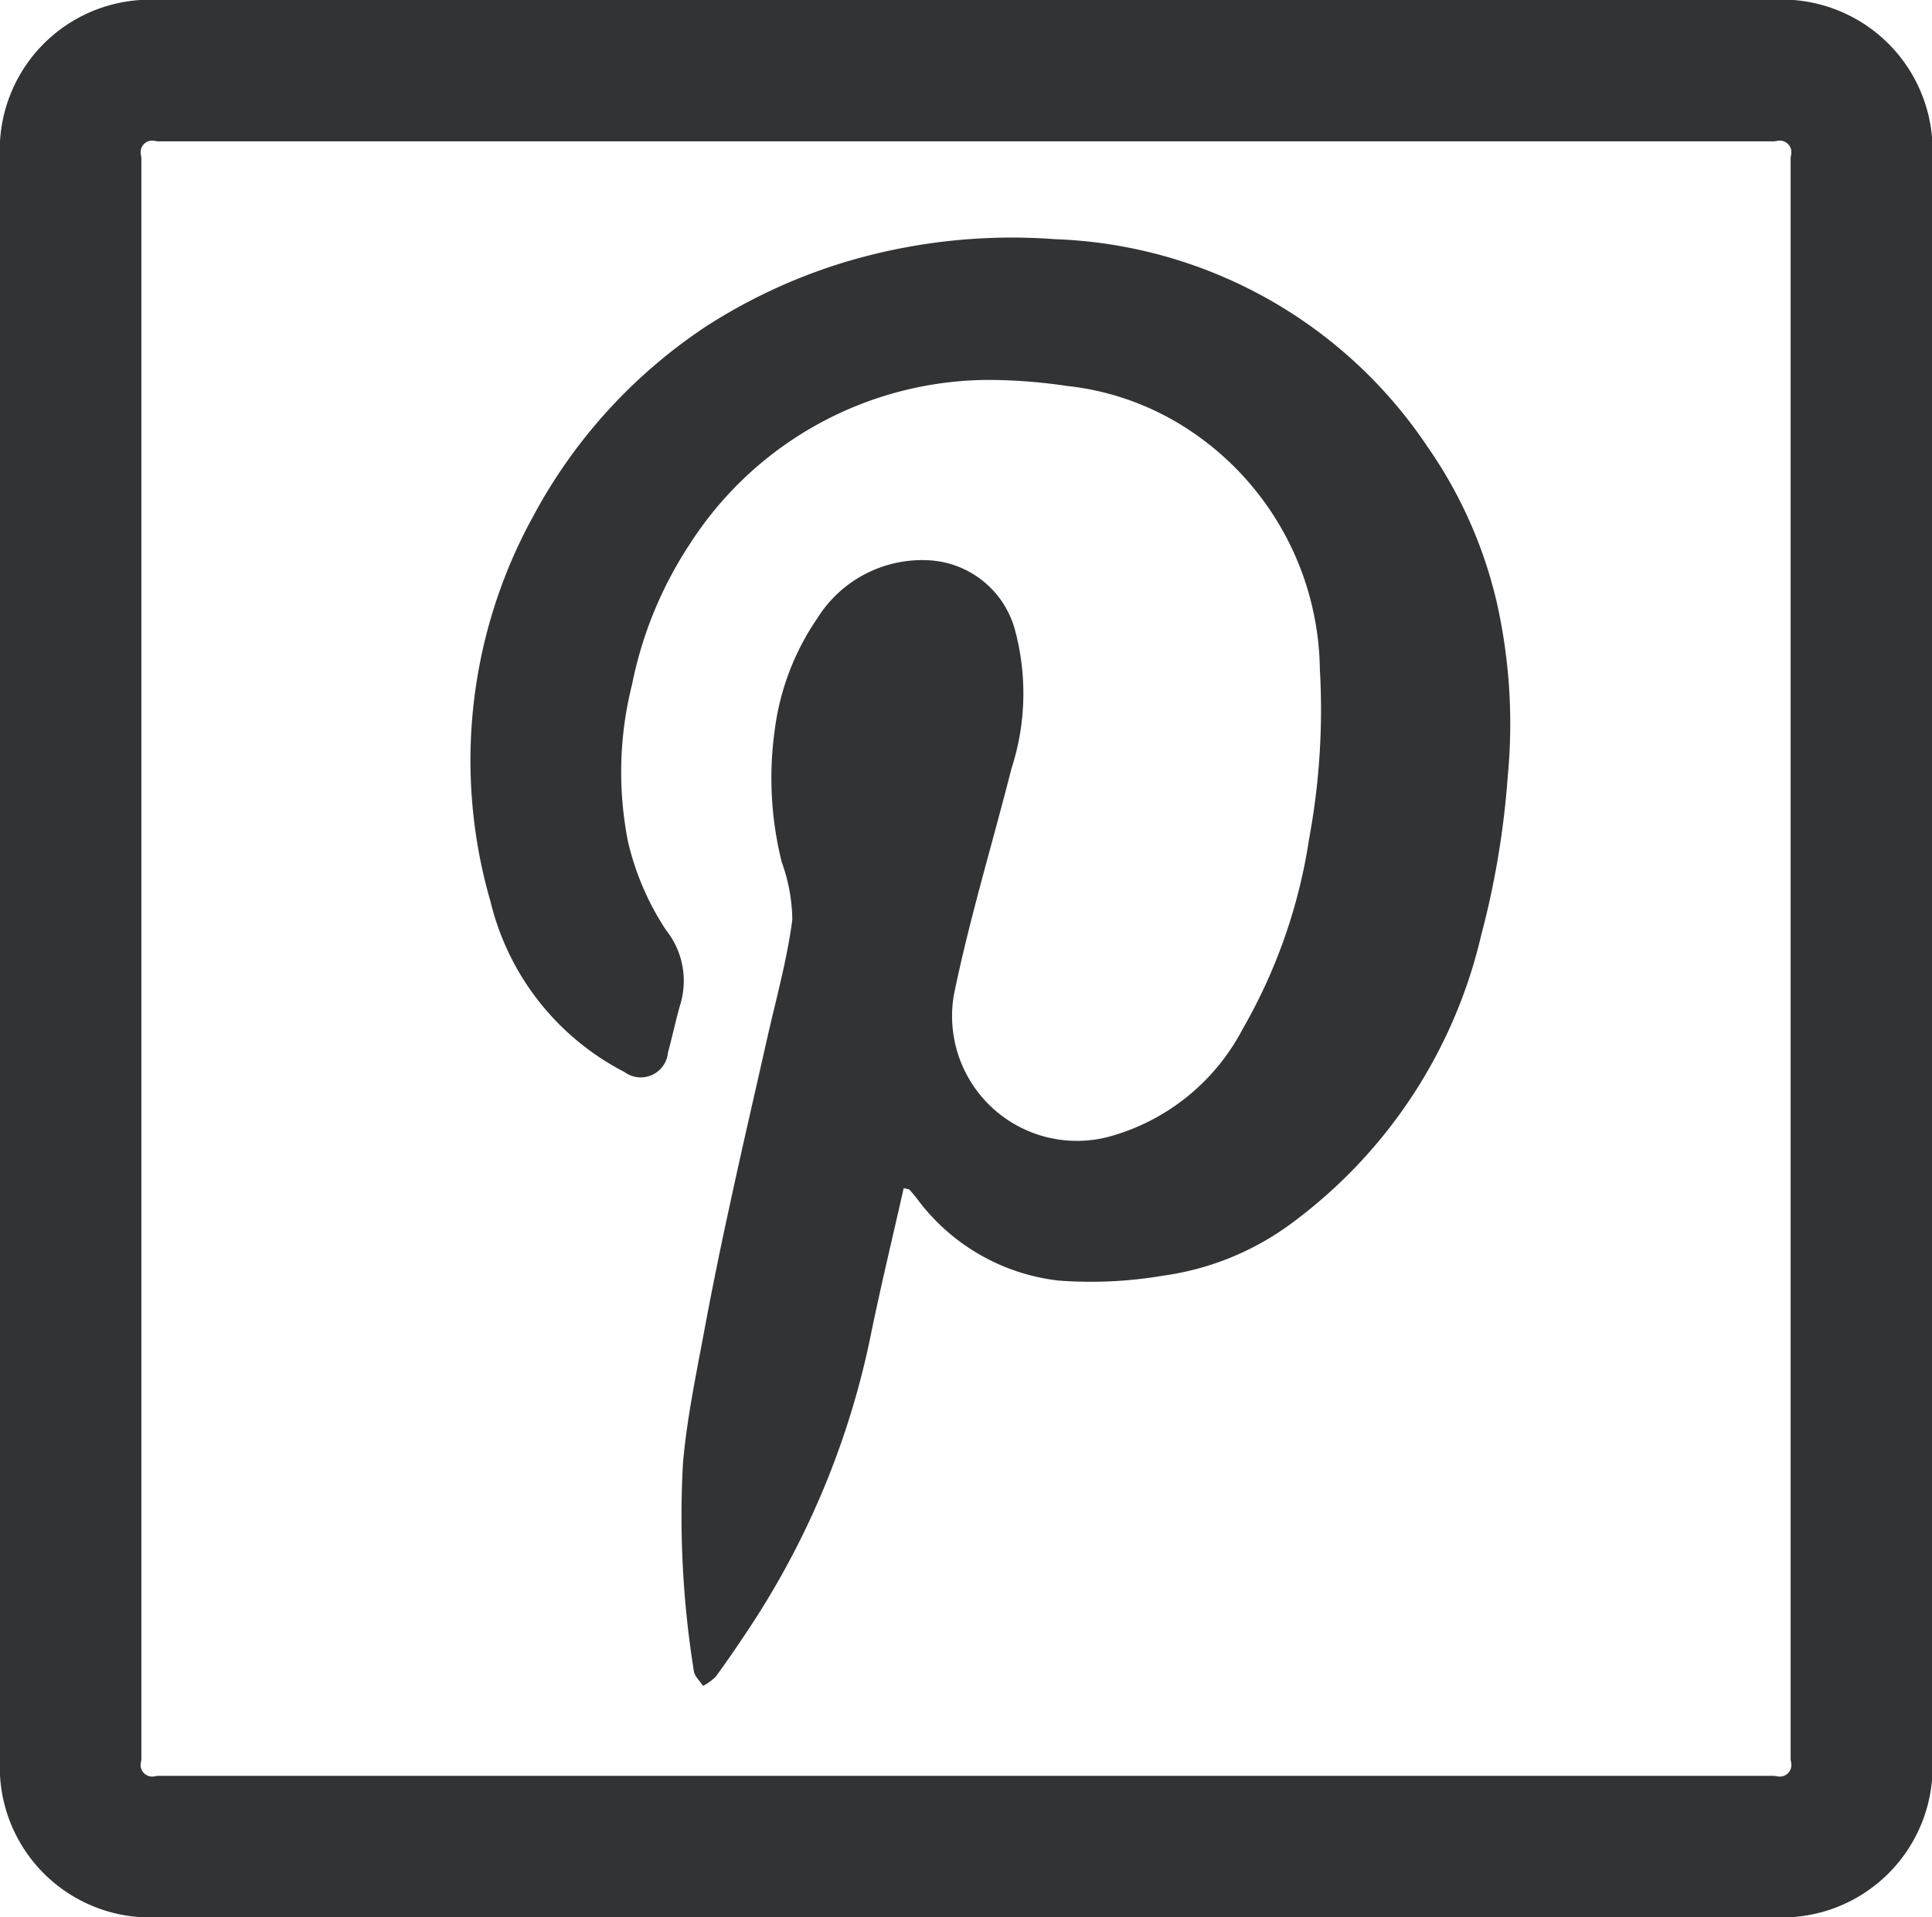 <svg xmlns="http://www.w3.org/2000/svg" width="31.98" height="31.74" viewBox="0 0 31.98 31.74">
  <g id="pinterest_icon-icons.com_65589" transform="translate(0.75 0.75)">
    <path id="Tracé_22" data-name="Tracé 22" d="M18.27,5H31.584a1.745,1.745,0,0,1,1.9,1.878V33.362a1.742,1.742,0,0,1-1.866,1.878H4.86A1.739,1.739,0,0,1,3,33.392V6.848A1.737,1.737,0,0,1,4.866,5Zm-.03.84H4.92A.941.941,0,0,0,3.84,6.92v26.4A.941.941,0,0,0,4.92,34.4H31.56a.941.941,0,0,0,1.08-1.08V6.92a.941.941,0,0,0-1.08-1.08Z" transform="translate(-3 -5)" fill="#323335" stroke="#323335" stroke-width="1.5"/>
    <path id="Tracé_23" data-name="Tracé 23" d="M118.182,61.137c-.181.8-.367,1.574-.53,2.358a13.762,13.762,0,0,1-1.89,4.716c-.22.344-.451.683-.688,1.01a.88.88,0,0,1-.214.158c-.051-.085-.141-.158-.152-.248a16.206,16.206,0,0,1-.181-3.424c.062-.733.214-1.461.35-2.189.13-.7.271-1.393.423-2.087.2-.931.417-1.862.626-2.792.147-.649.327-1.292.412-1.946a2.894,2.894,0,0,0-.175-.953,5.734,5.734,0,0,1-.118-2.172,4.21,4.21,0,0,1,.705-1.862,2.045,2.045,0,0,1,1.805-.965,1.563,1.563,0,0,1,1.461,1.128,4.028,4.028,0,0,1-.051,2.324c-.316,1.247-.694,2.482-.953,3.746A2.067,2.067,0,0,0,121.6,60.28a3.55,3.55,0,0,0,2.189-1.771,9,9,0,0,0,1.106-3.17,11.7,11.7,0,0,0,.175-2.8,4.822,4.822,0,0,0-2.183-3.966,4.536,4.536,0,0,0-2-.716,8.956,8.956,0,0,0-1.343-.1,5.9,5.9,0,0,0-4.9,2.713,6.554,6.554,0,0,0-.959,2.33,5.933,5.933,0,0,0-.068,2.595,4.5,4.5,0,0,0,.632,1.472,1.347,1.347,0,0,1,.231,1.241c-.073.259-.13.525-.2.784a.453.453,0,0,1-.722.322,4.312,4.312,0,0,1-2.217-2.826,8.388,8.388,0,0,1,.711-6.38,8.676,8.676,0,0,1,2.849-3.131,9.141,9.141,0,0,1,2.256-1.055,9.6,9.6,0,0,1,3.531-.395,7.74,7.74,0,0,1,6.16,3.43,7.446,7.446,0,0,1,1.151,2.584,9.15,9.15,0,0,1,.181,2.883,14.217,14.217,0,0,1-.44,2.629,8.244,8.244,0,0,1-3.063,4.71,4.638,4.638,0,0,1-2.211.925,7.129,7.129,0,0,1-1.726.079,3.393,3.393,0,0,1-2.307-1.314c-.051-.068-.1-.13-.158-.192C118.267,61.154,118.244,61.154,118.182,61.137Z" transform="translate(-103.973 -42.217)" fill="#323335"/>
  </g>
</svg>
